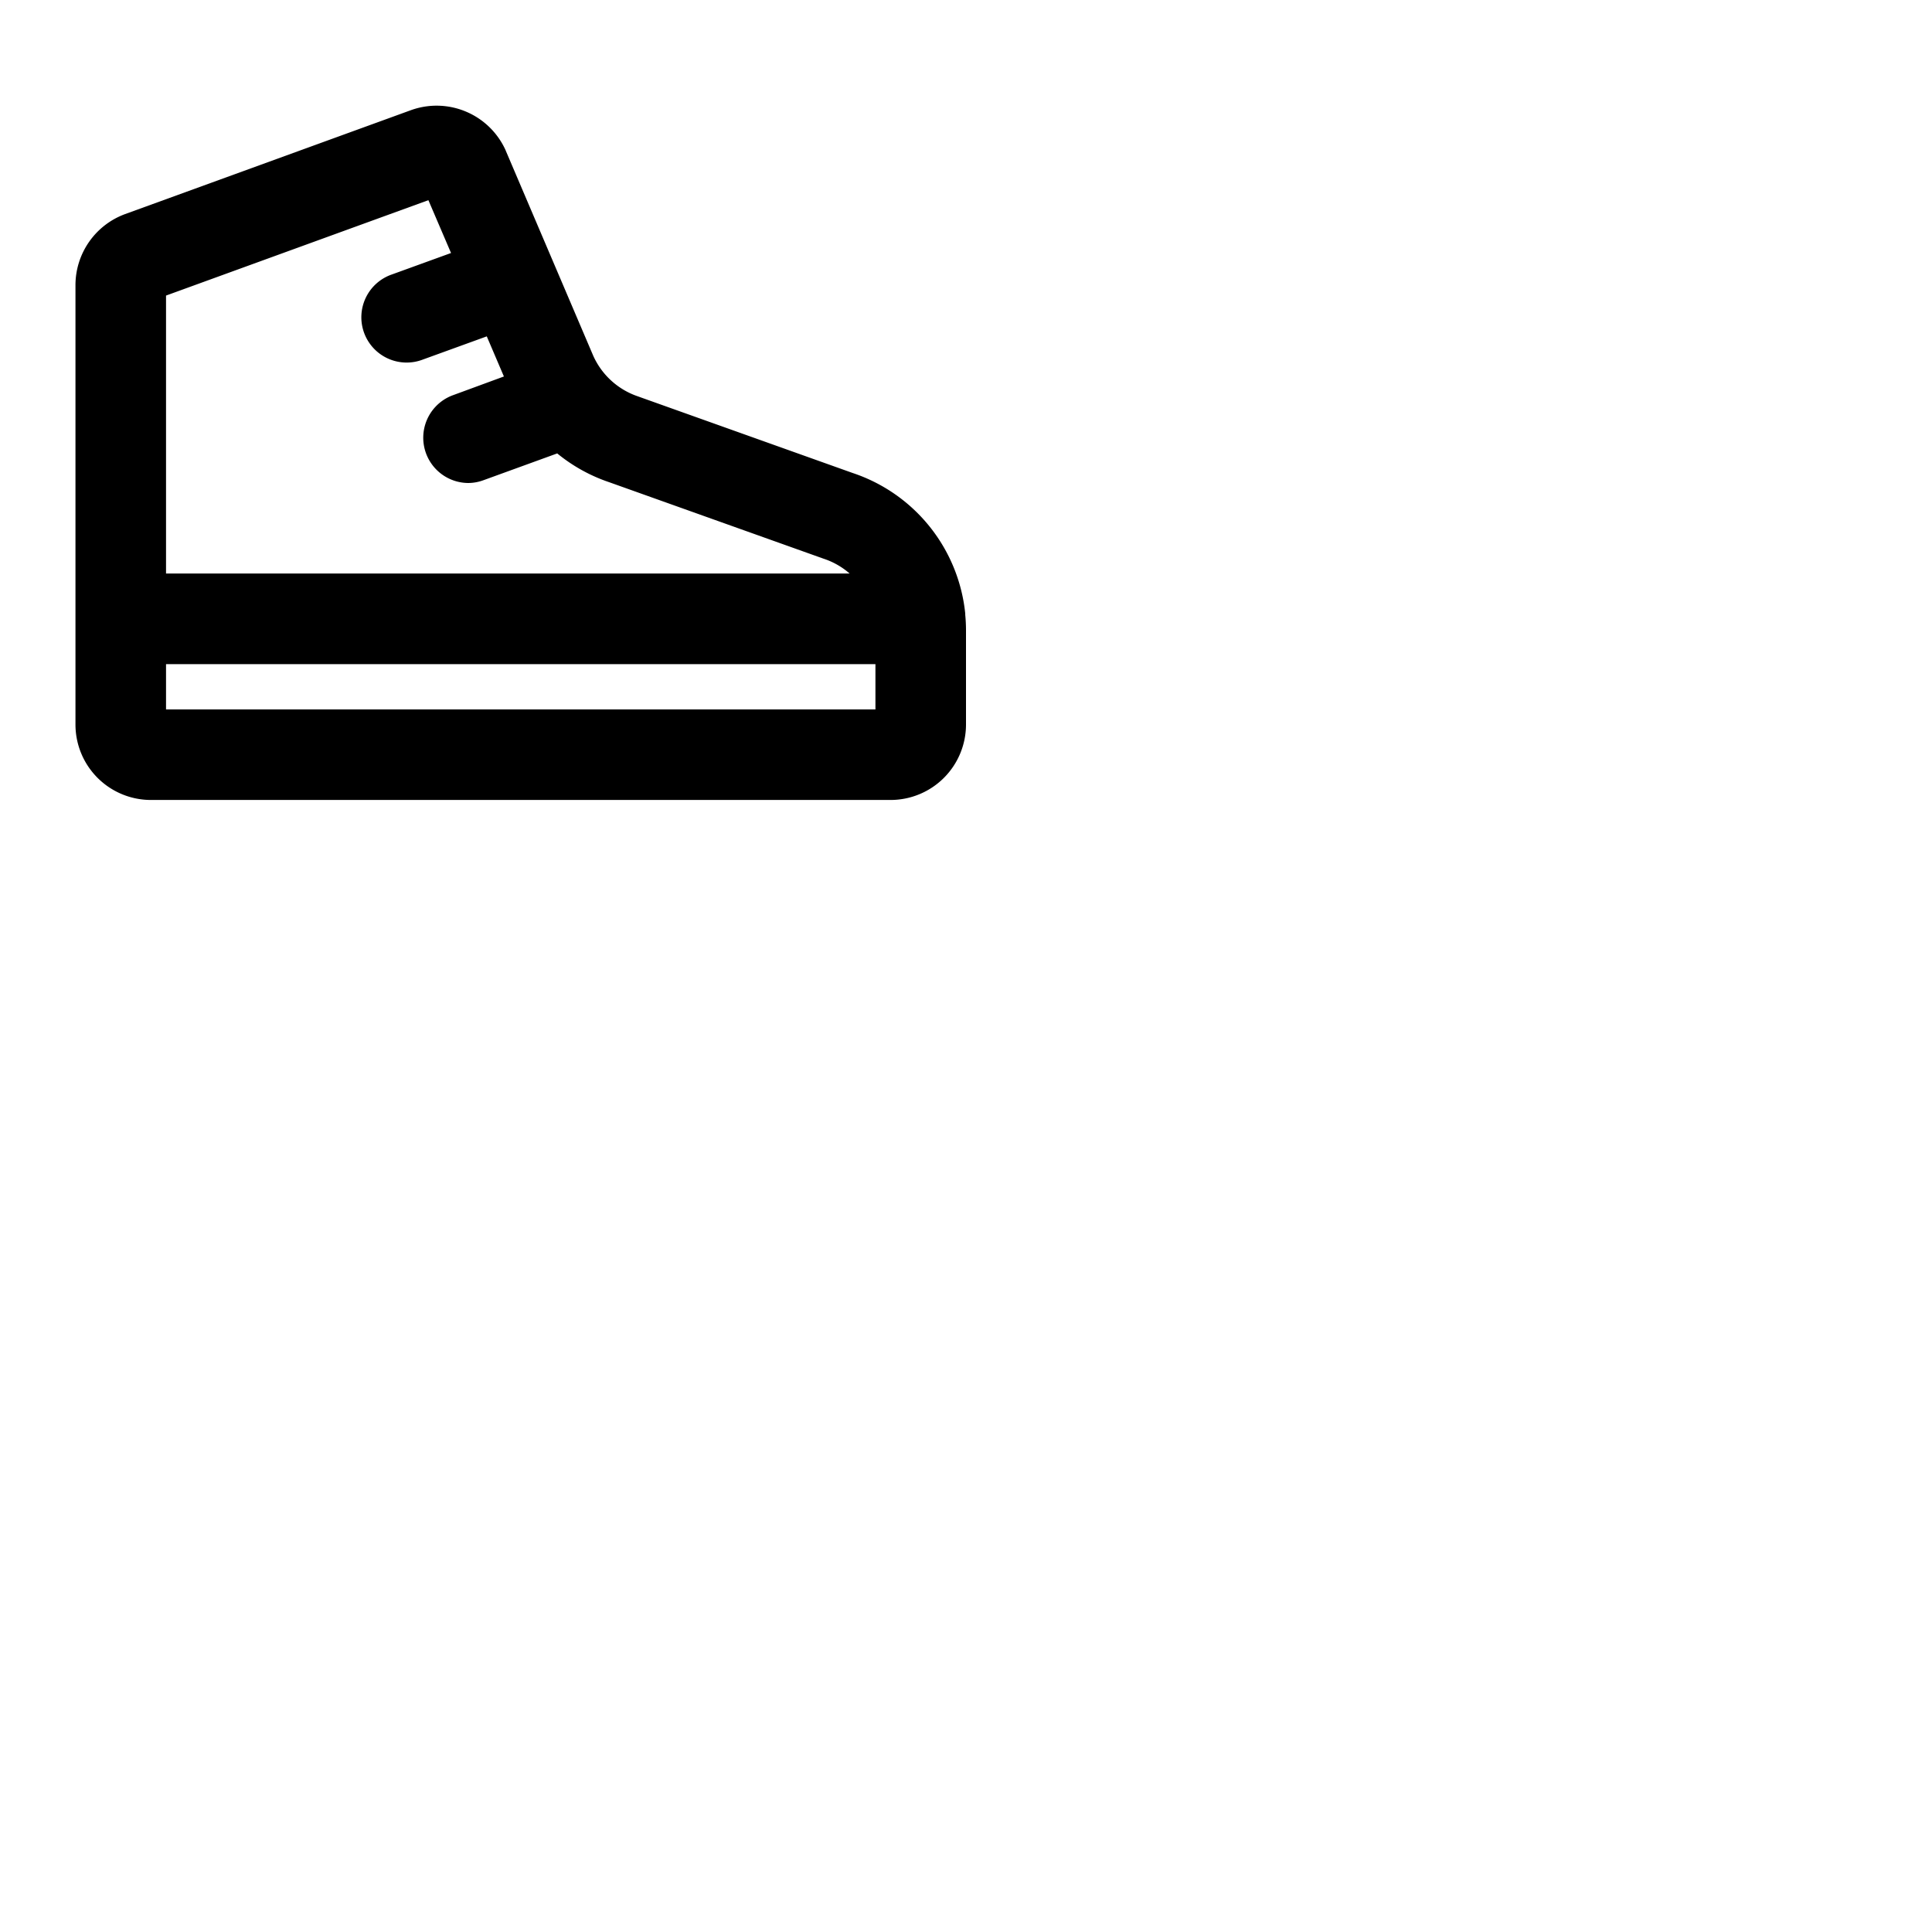 <svg xmlns="http://www.w3.org/2000/svg" version="1.1" viewBox="0 0 512 512" fill="currentColor"><path fill="currentColor" d="M255.8 162.93v-.31a43.94 43.94 0 0 0-29.8-37.26l-56.62-20.2l-.24-.09a20 20 0 0 1-11.92-10.78L134.06 40l-.06-.16a20.06 20.06 0 0 0-25.11-10.64L33.17 56.73A20.07 20.07 0 0 0 20 75.53V192a20 20 0 0 0 20 20h196a20 20 0 0 0 20-20v-24.94c0-1.39-.07-2.76-.2-4.13M113.53 53.05l6 14l-15.63 5.67a12 12 0 1 0 8.2 22.55l16.9-6.13l4.54 10.63l-13.6 5A12 12 0 0 0 124 128a11.79 11.79 0 0 0 4.1-.73l19.57-7.11a43.86 43.86 0 0 0 13.8 7.64l56.62 20.2l.23.08a19.89 19.89 0 0 1 6.84 3.91H44V78.33ZM44 188v-12h188v12Z"/></svg>